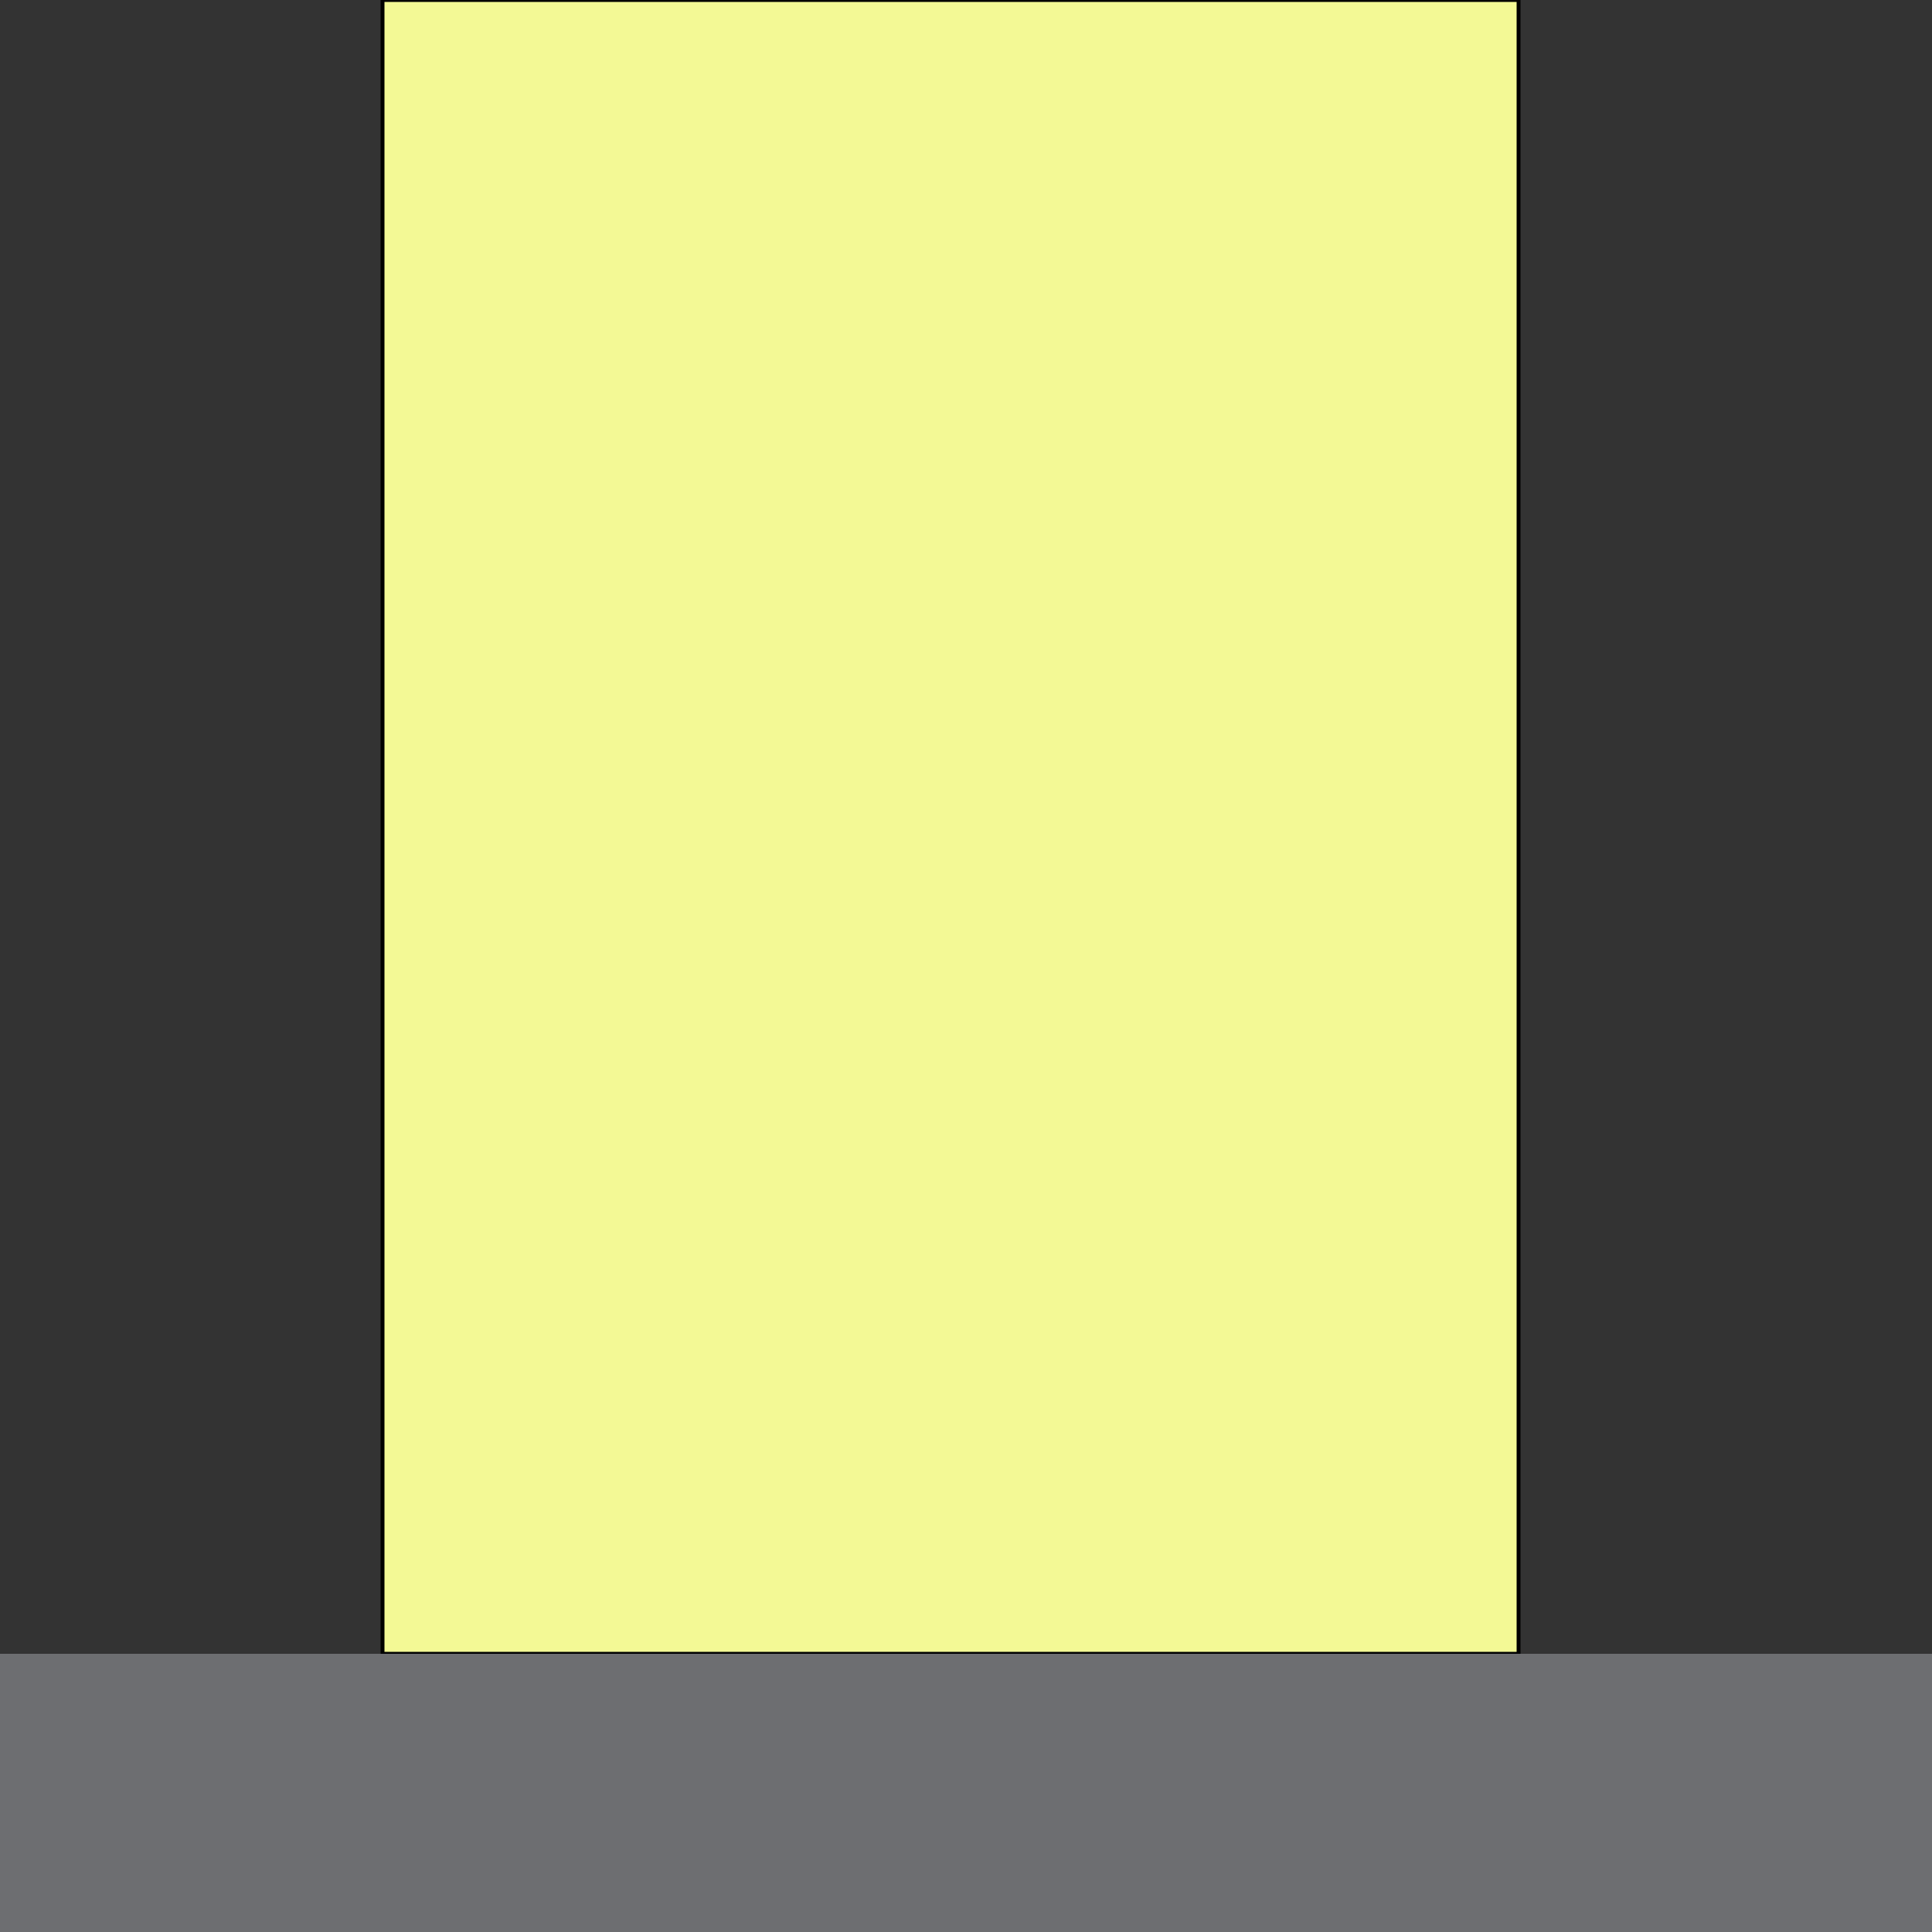 <?xml version="1.0" encoding="utf-8"?>
<!-- Generator: Adobe Illustrator 25.2.1, SVG Export Plug-In . SVG Version: 6.00 Build 0)  -->
<svg version="1.1" id="Layer_1" xmlns="http://www.w3.org/2000/svg" xmlns:xlink="http://www.w3.org/1999/xlink" x="0px" y="0px"
	 viewBox="0 0 500 500" style="enable-background:new 0 0 500 500;" xml:space="preserve">
<rect x="0" y="0" width="500" height="500" fill="#333333" stroke="none"/>
<style type="text/css">
	.st0{fill:#F3F995;stroke:#000000;stroke-miterlimit:10;}
	.st1{fill:#6D6E71;}
</style>
<rect x="99" class="st0" width="294" height="428"/>
<g id="Layer_2_2_">
	<rect y="428" class="st1" width="500" height="72"/>
</g>
</svg>
